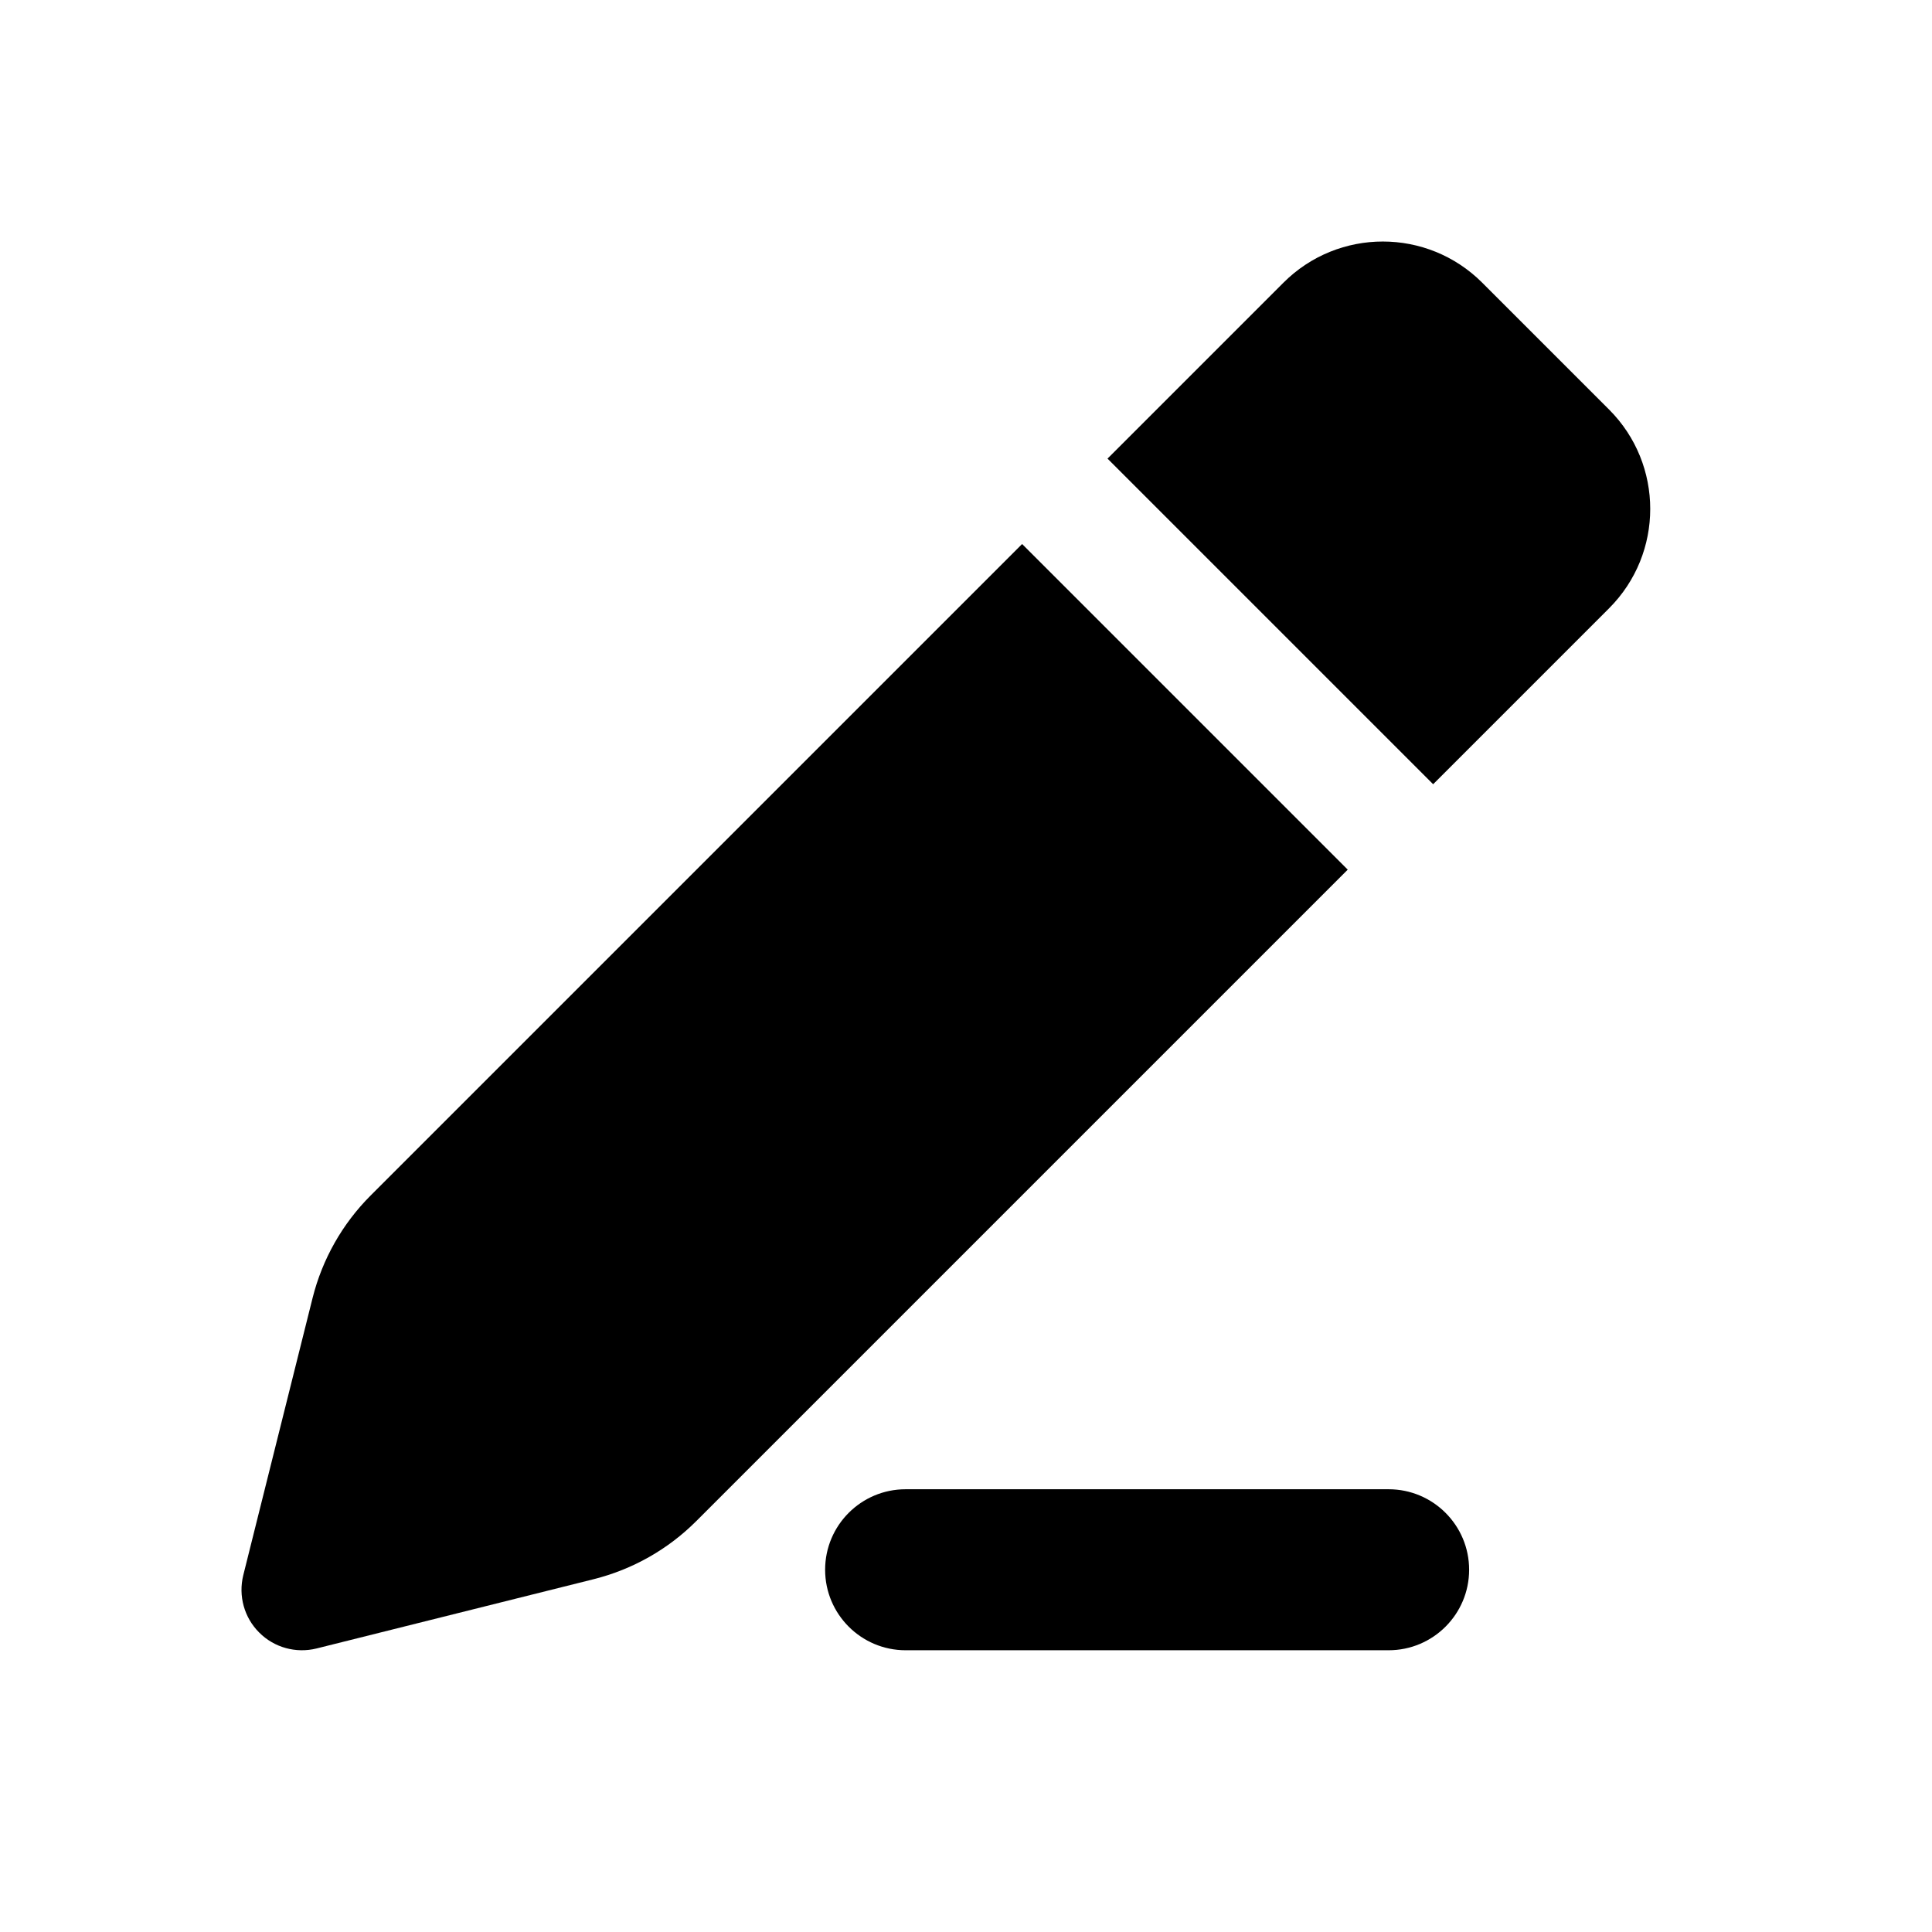 <svg width="24" height="24" viewBox="0 0 24 24" xmlns="http://www.w3.org/2000/svg">
    <path d="M18.412 3.511C17.73 2.83 16.626 2.83 15.944 3.511L13.758 5.697L17.803 9.742L19.989 7.556C20.67 6.874 20.67 5.77 19.989 5.088L18.412 3.511Z"/>
    <path d="M16.742 10.803L12.697 6.758L4.604 14.851C4.253 15.202 4.004 15.642 3.883 16.124L3.022 19.568C2.959 19.824 3.033 20.094 3.22 20.28C3.406 20.467 3.676 20.541 3.932 20.478L7.376 19.617C7.858 19.496 8.298 19.247 8.649 18.896L16.742 10.803Z"/>
    <path fill-rule="evenodd" clip-rule="evenodd" d="M10.25 19.5C10.25 18.948 10.698 18.5 11.25 18.5H17.25C17.802 18.5 18.25 18.948 18.25 19.5C18.25 20.052 17.802 20.5 17.25 20.5H11.25C10.698 20.5 10.25 20.052 10.25 19.5Z"/>
</svg>
